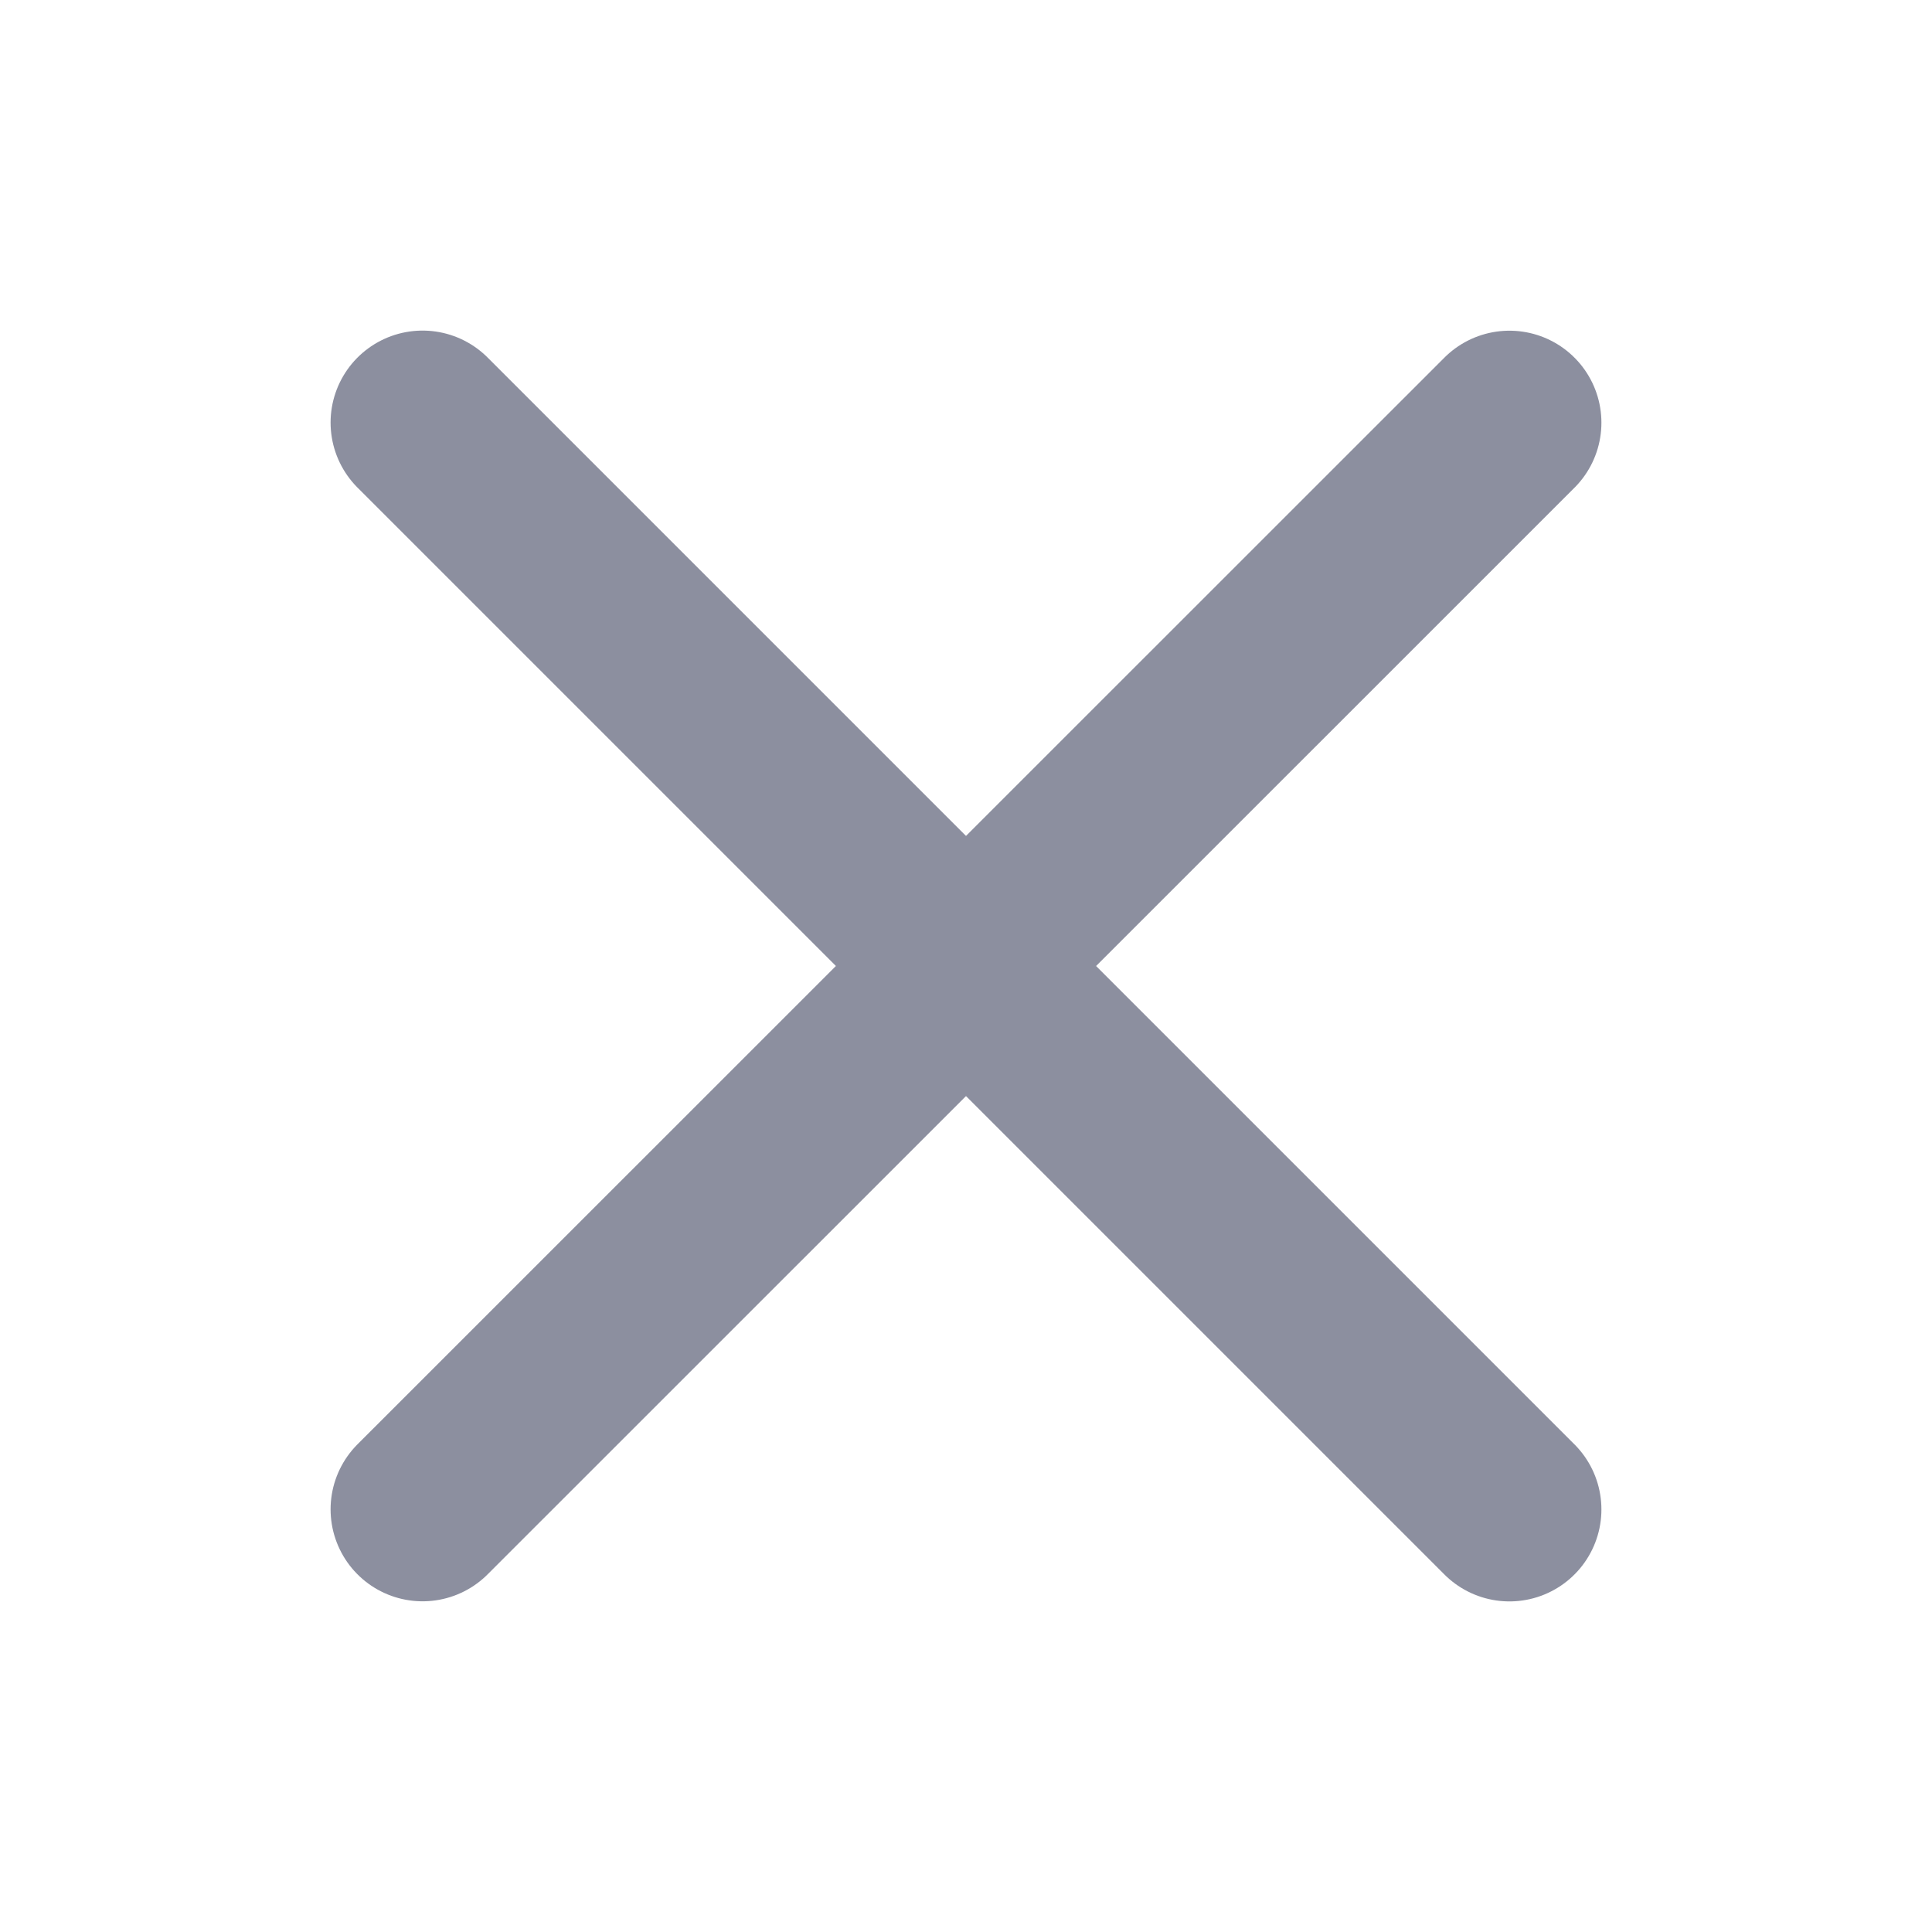 <svg width="18" height="18" fill="none" xmlns="http://www.w3.org/2000/svg"><path d="M14.063 3.938L3.937 14.062m10.126.001L3.937 3.937" stroke="#8C8F9F" stroke-width="1.714" stroke-linecap="round" stroke-linejoin="round"/></svg>
